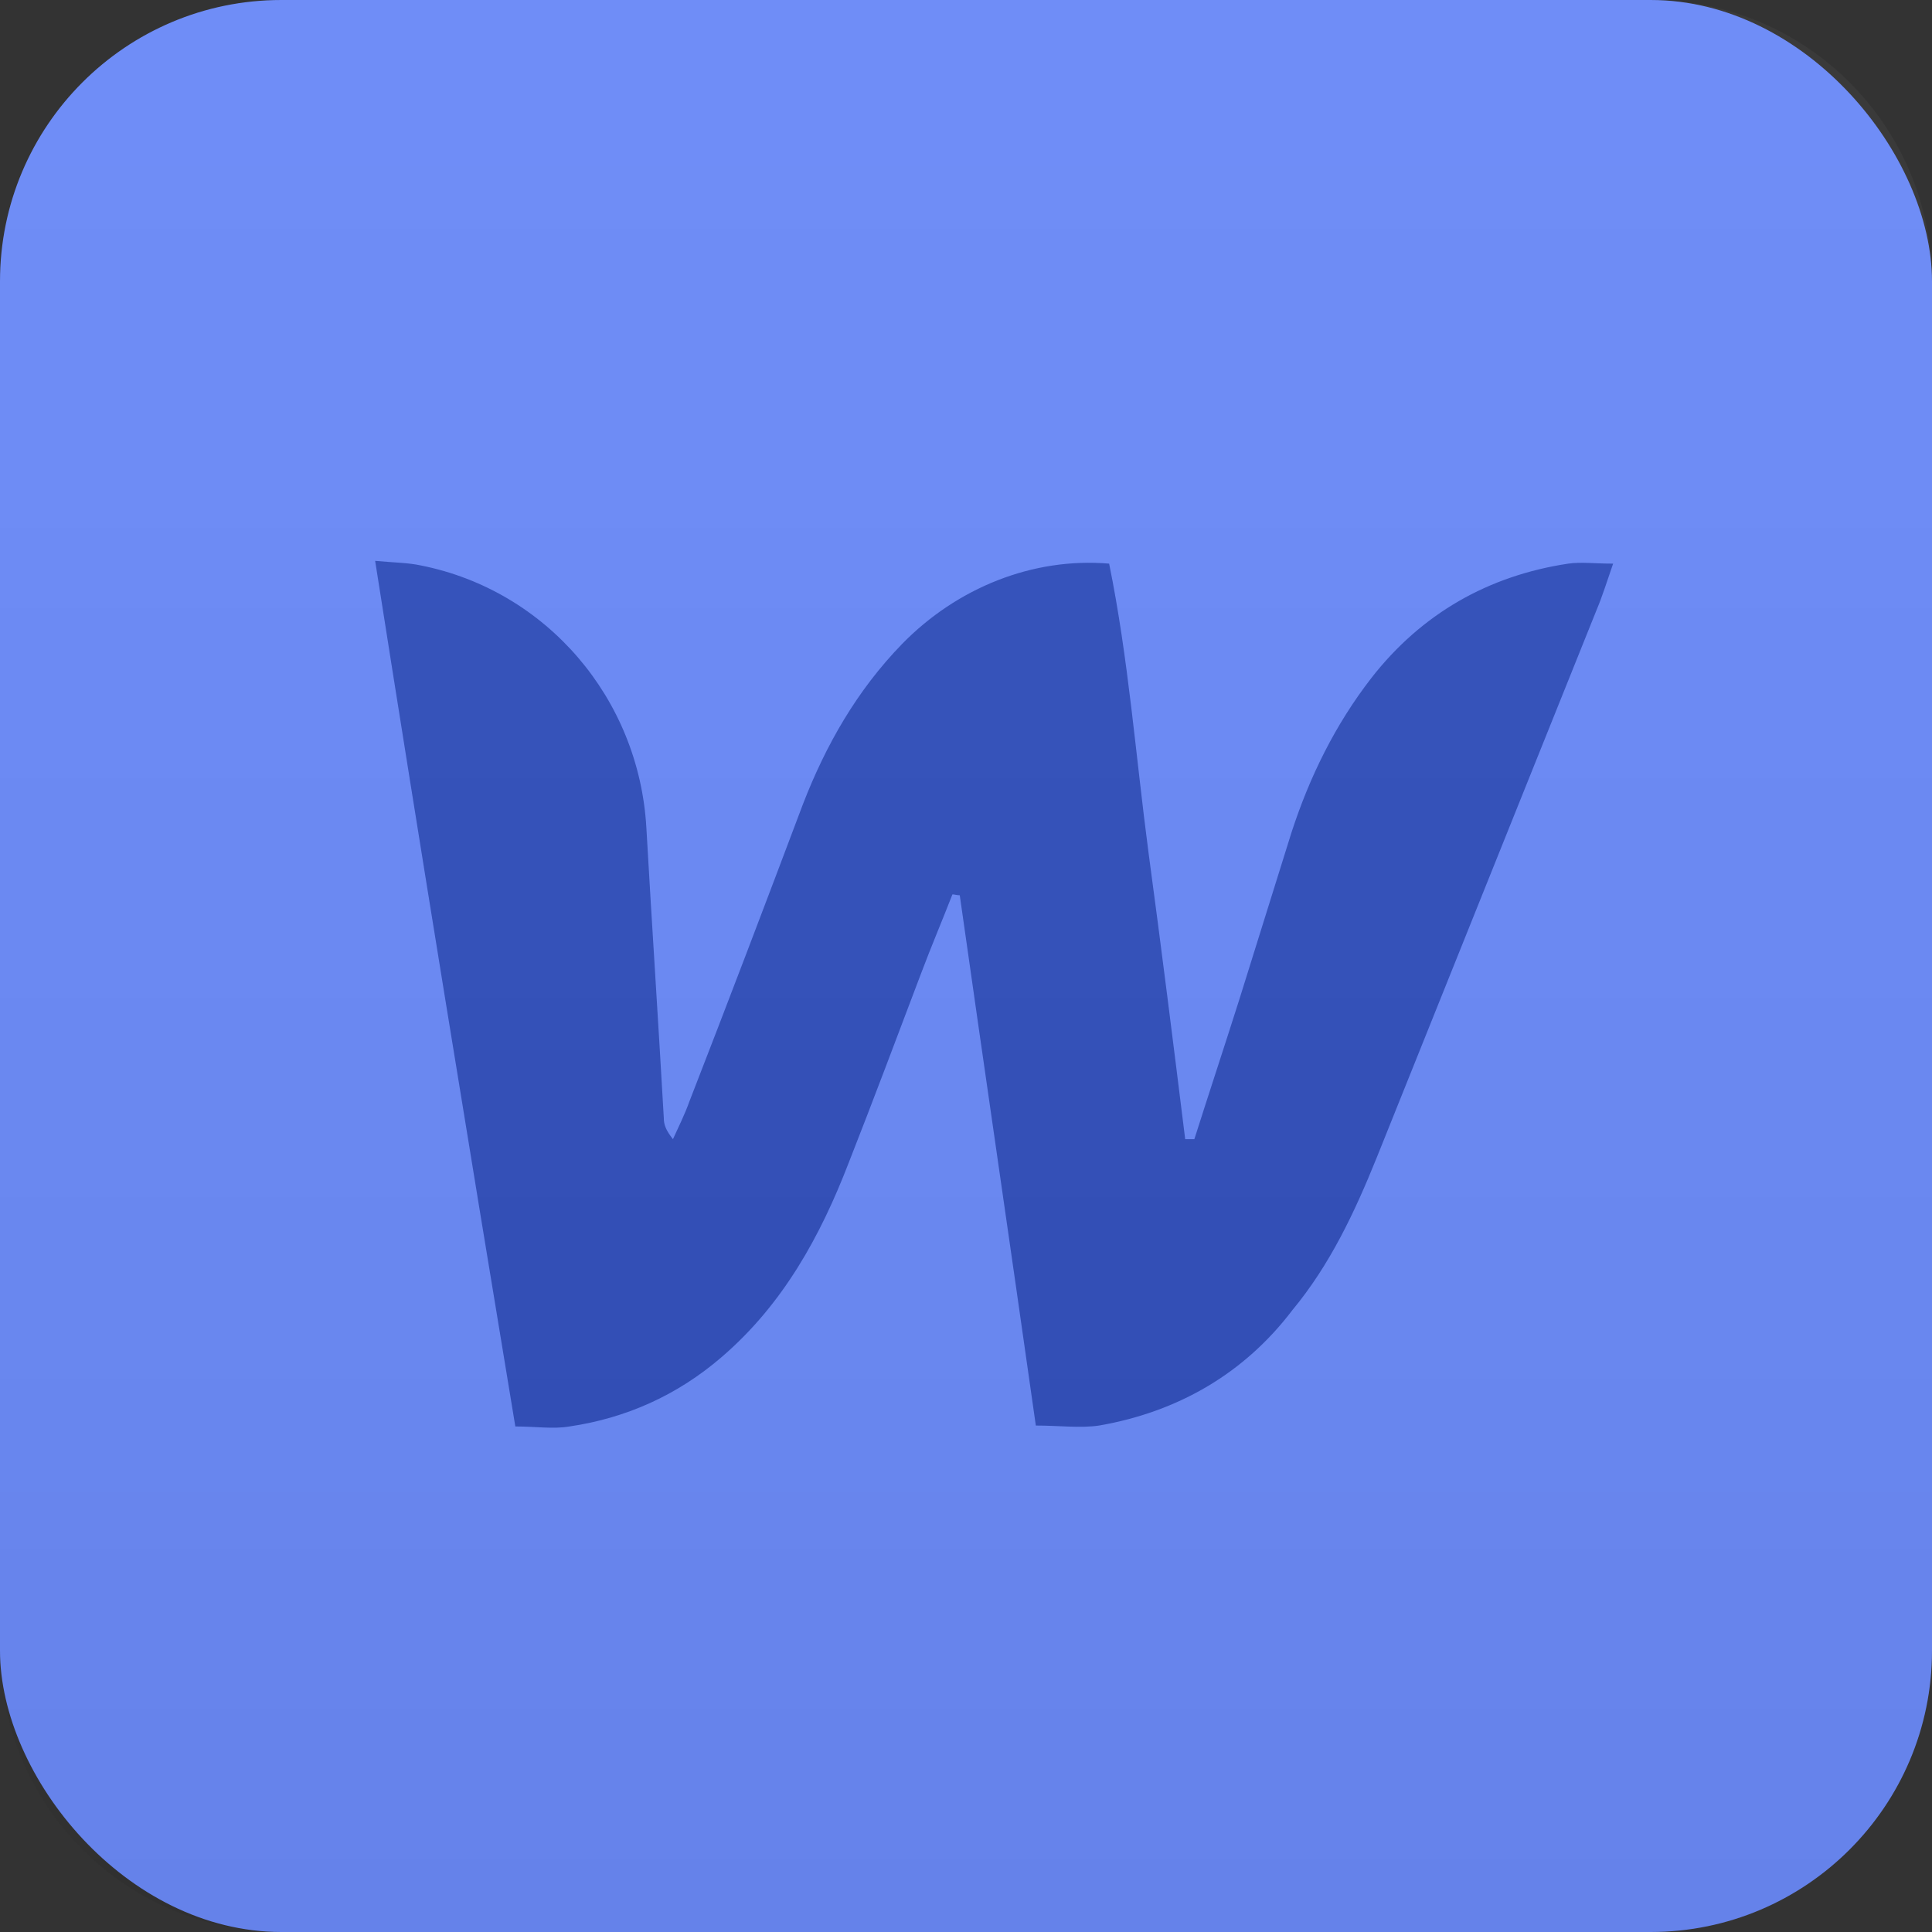 <svg width="103" height="103" viewBox="0 0 103 103" fill="none" xmlns="http://www.w3.org/2000/svg">
<rect x="0" y="0" width="103" height="103" fill="#333333" stroke="none"/>
<g id="10_Webflow">
<rect id="Rectangle Copy 4" width="103" height="103" rx="15" fill="#6A89F7"/>
<g id="Group 3" opacity="0.779">
<g id="Group">
<path id="Vector" d="M55.223 76C53.855 66.347 52.487 57.038 51.168 47.73C51.022 47.73 50.875 47.681 50.777 47.681C50.24 49.06 49.654 50.439 49.116 51.867C47.846 55.216 46.576 58.614 45.257 61.963C43.742 65.903 41.739 69.548 38.466 72.355C36.121 74.375 33.386 75.606 30.357 76.049C29.477 76.197 28.598 76.049 27.474 76.049C24.934 60.683 22.443 45.464 20 29.901C21.075 29.999 21.759 29.999 22.443 30.147C29.136 31.477 34.07 37.239 34.46 44.135C34.754 49.306 35.096 54.428 35.389 59.599C35.389 59.944 35.486 60.24 35.877 60.732C36.17 60.092 36.512 59.402 36.757 58.713C38.808 53.443 40.811 48.173 42.814 42.854C44.035 39.702 45.697 36.796 48.09 34.334C51.022 31.329 55.076 29.704 59.131 30.049C60.157 35.072 60.548 40.293 61.232 45.464C61.916 50.537 62.551 55.61 63.186 60.732C63.332 60.732 63.528 60.732 63.674 60.732C64.456 58.27 65.287 55.758 66.068 53.295C66.996 50.34 67.924 47.336 68.853 44.381C69.83 41.376 71.198 38.618 73.103 36.156C75.79 32.708 79.356 30.689 83.606 30.049C84.29 29.95 85.023 30.049 86 30.049C85.658 31.034 85.414 31.822 85.121 32.511C81.212 42.263 77.304 51.965 73.396 61.717C72.224 64.623 70.904 67.43 68.902 69.844C66.361 73.193 62.844 75.261 58.594 76C57.568 76.148 56.493 76 55.223 76Z" fill="#213FAA"/>
</g>
</g>
<path id="Rectangle Copy 4_2" opacity="0.504" d="M0 15C0 6.716 6.716 0 15 0H88C96.284 0 103 6.716 103 15V88C103 96.284 96.284 103 88 103H15C6.716 103 0 96.284 0 88V15Z" fill="url(#paint0_linear)"/>
</g>
<defs>
<linearGradient id="paint0_linear" x1="0" y1="0" x2="0" y2="103" gradientUnits="userSpaceOnUse">
<stop stop-color="white" stop-opacity="0.071"/>
<stop offset="1" stop-opacity="0.105"/>
</linearGradient>
</defs>
</svg>
